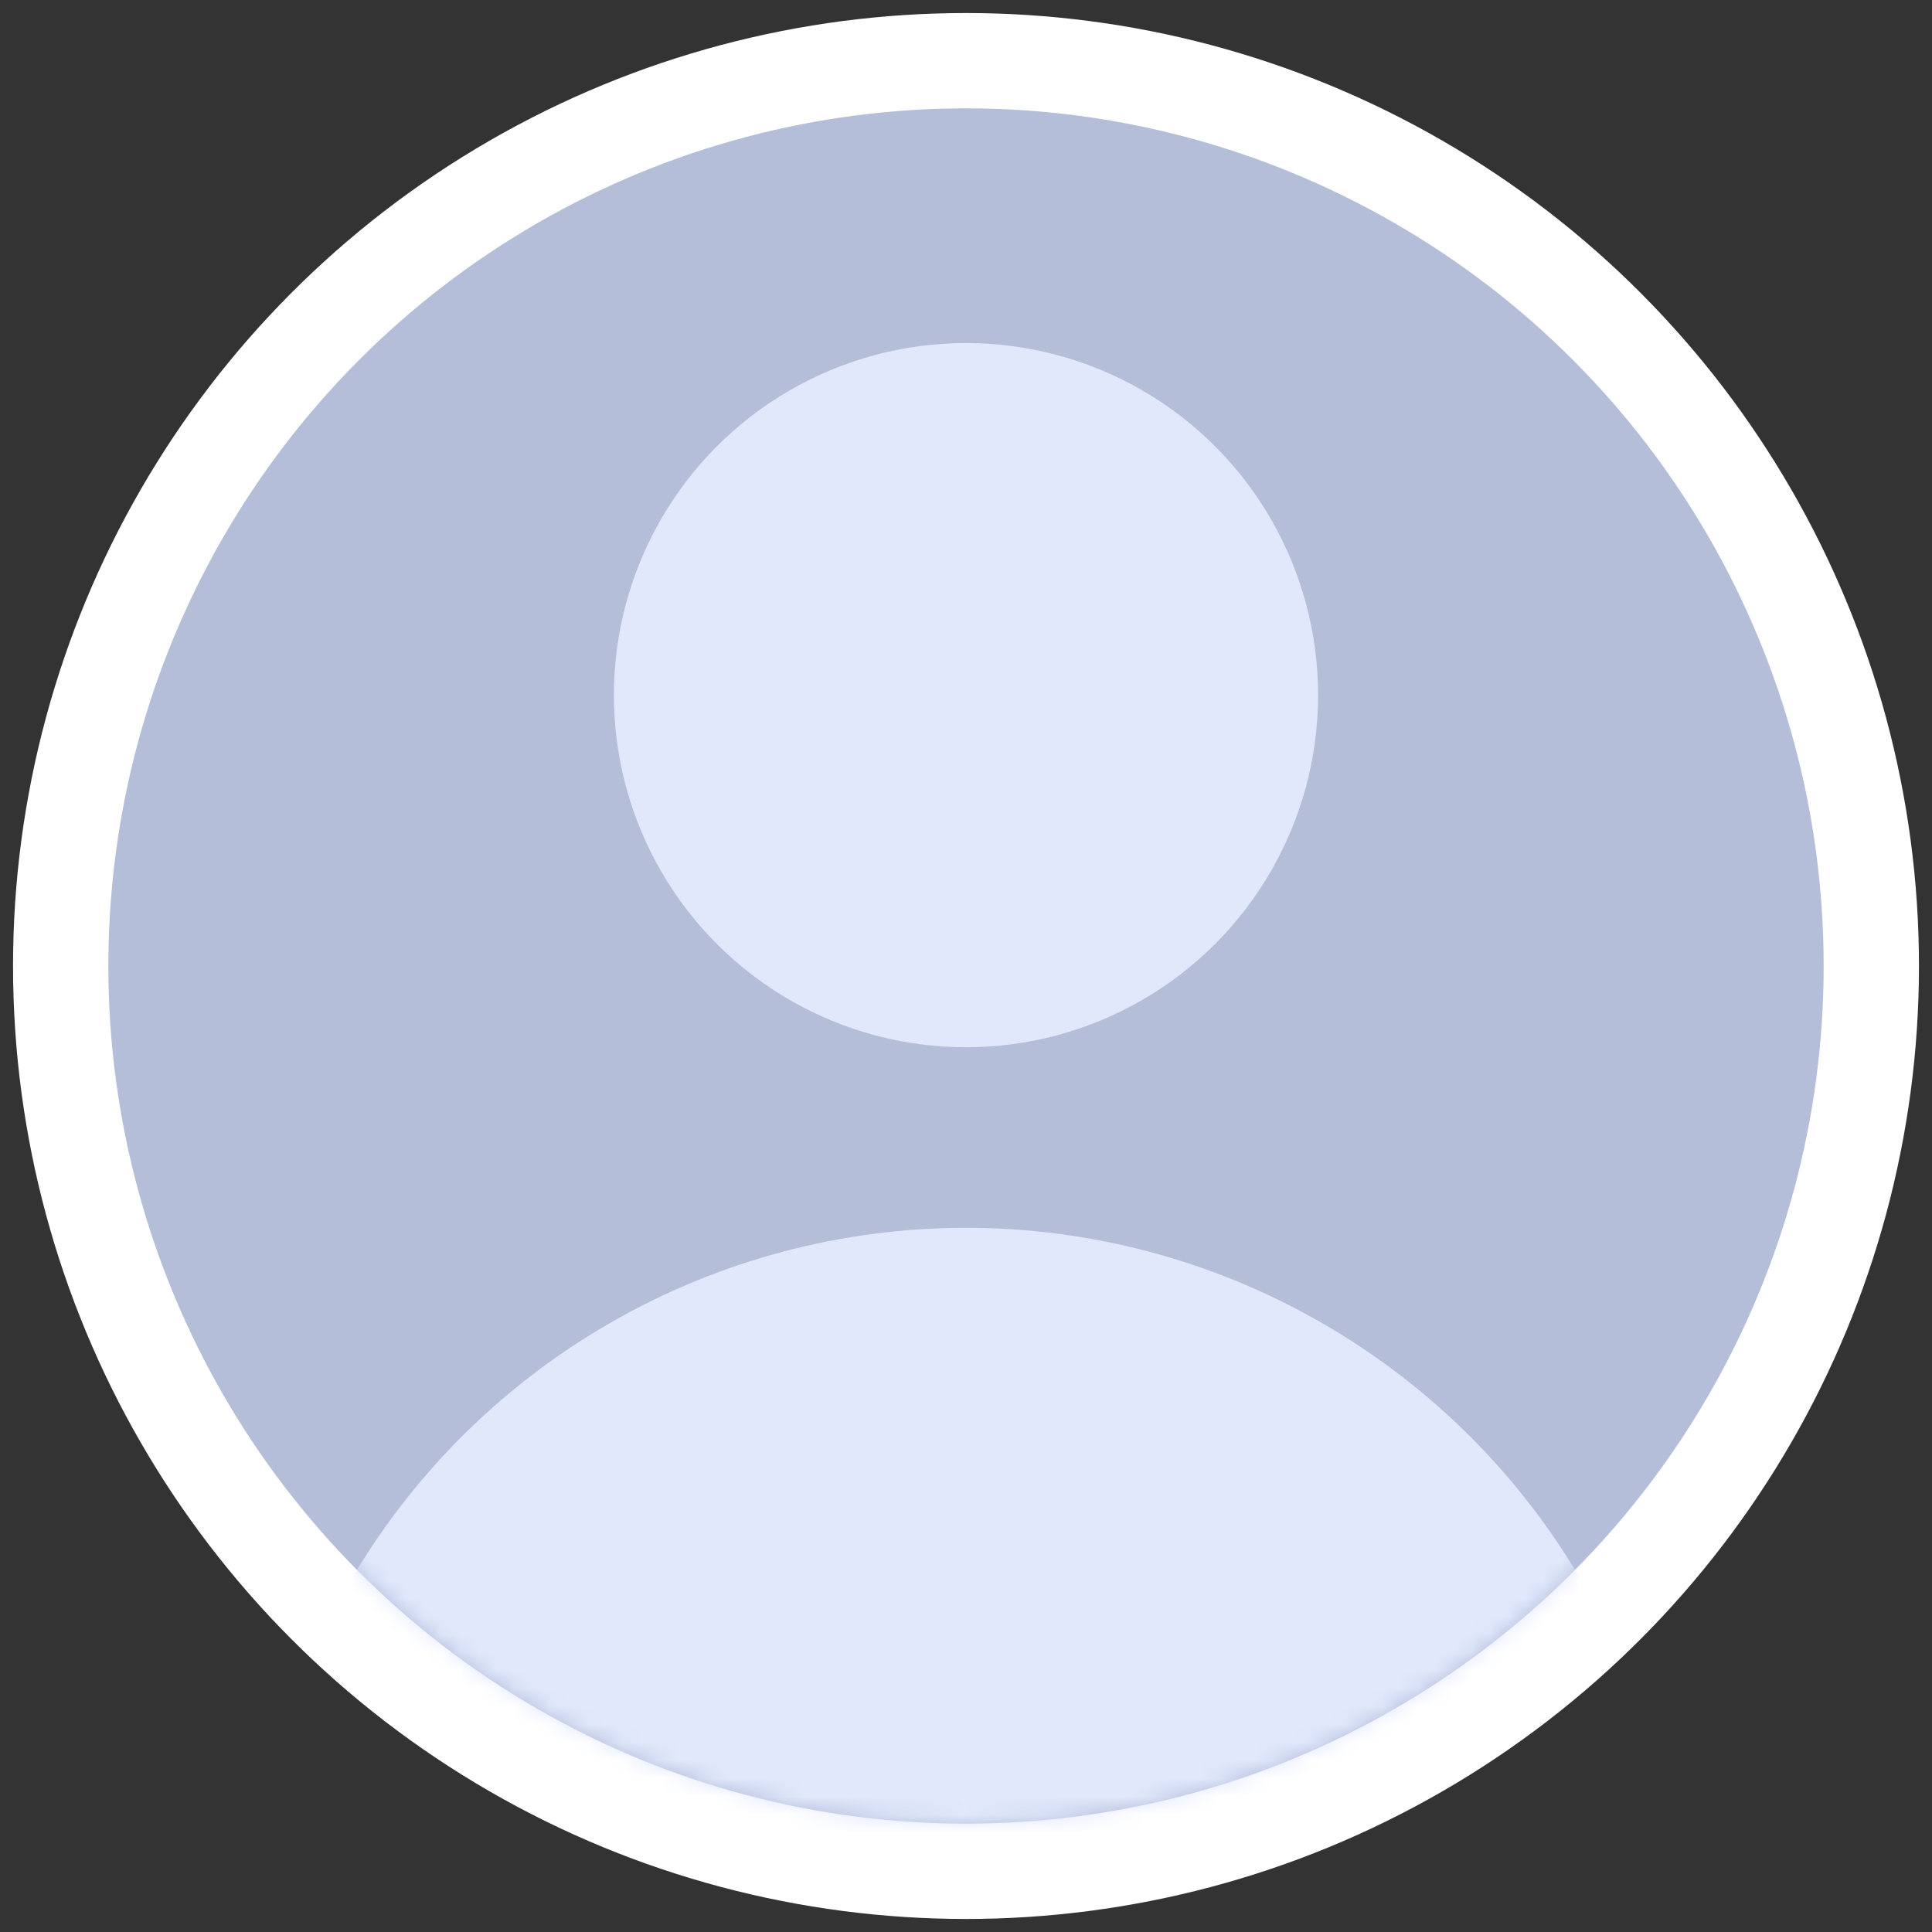<svg width="107" height="107" viewBox="0 0 107 107" fill="none" xmlns="http://www.w3.org/2000/svg">
<rect x="0" y="0" width="107" height="107" fill="#333333" stroke="none"/>
<circle cx="53.5" cy="53.5" r="50.139" fill="#B4BED9" stroke="white" stroke-width="5.278"/>
<mask id="mask0_139_3122" style="mask-type:alpha" maskUnits="userSpaceOnUse" x="6" y="6" width="95" height="95">
<circle cx="53.5" cy="53.5" r="47.5" fill="#717A93"/>
</mask>
<g mask="url(#mask0_139_3122)">
<circle cx="53.5" cy="38.5" r="19.5" fill="#E1E8FC"/>
<circle cx="53.5" cy="107.5" r="39.5" fill="#E1E8FC"/>
</g>
</svg>
